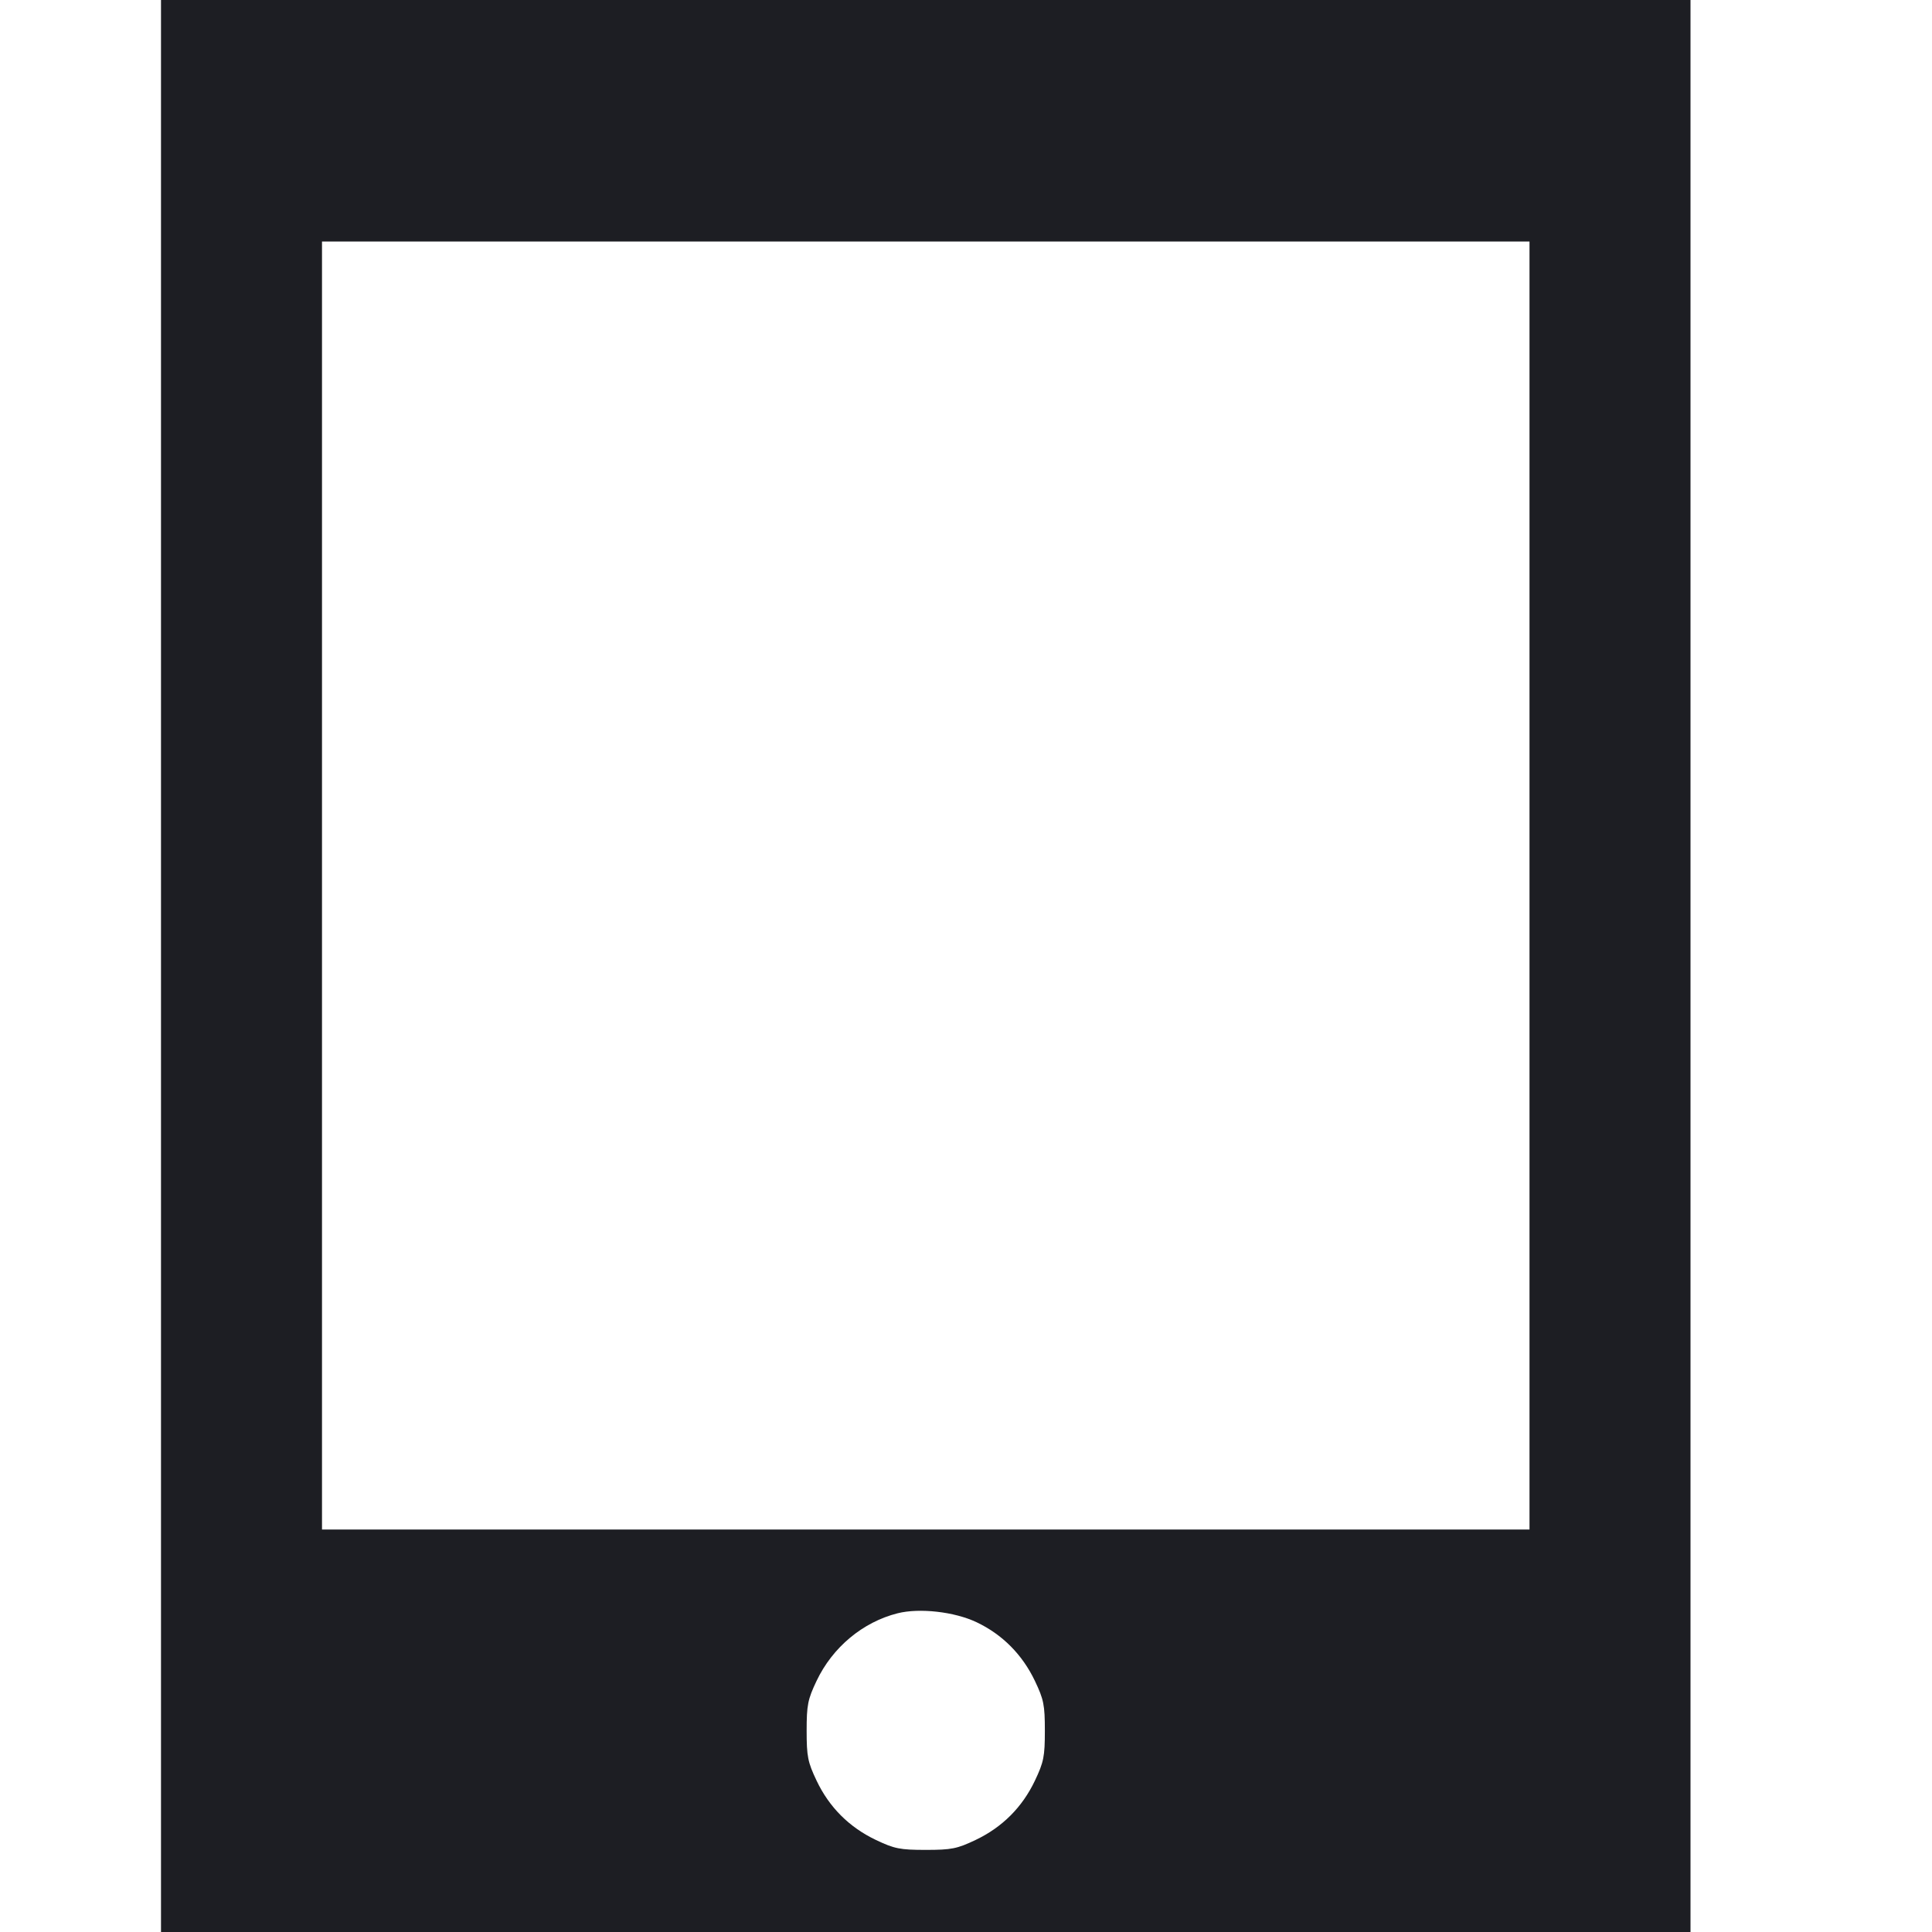 <svg width="1200" height="1200" viewBox="0 0 1200 1200" fill="none" xmlns="http://www.w3.org/2000/svg"><path d="M100.000 600.000 L 100.000 1200.000 575.000 1200.000 L 1050.000 1200.000 1050.000 600.000 L 1050.000 0.000 575.000 0.000 L 100.000 0.000 100.000 600.000 M950.000 550.000 L 950.000 950.000 575.000 950.000 L 200.000 950.000 200.000 550.000 L 200.000 150.000 575.000 150.000 L 950.000 150.000 950.000 550.000 M606.587 1007.603 C 622.573 1015.198,634.980 1027.679,642.773 1044.000 C 648.293 1055.561,648.980 1058.993,648.980 1075.000 C 648.980 1090.977,648.286 1094.461,642.801 1106.000 C 634.950 1122.516,622.528 1134.942,606.000 1142.811 C 594.453 1148.308,590.988 1149.000,575.000 1149.000 C 559.012 1149.000,555.547 1148.308,544.000 1142.811 C 527.472 1134.942,515.050 1122.516,507.199 1106.000 C 501.714 1094.461,501.020 1090.977,501.020 1075.000 C 501.020 1059.023,501.714 1055.539,507.199 1044.000 C 517.108 1023.154,535.862 1007.508,557.492 1002.044 C 571.096 998.608,592.837 1001.069,606.587 1007.603 " fill="#1D1E23" stroke="none" fill-rule="evenodd"></path></svg>